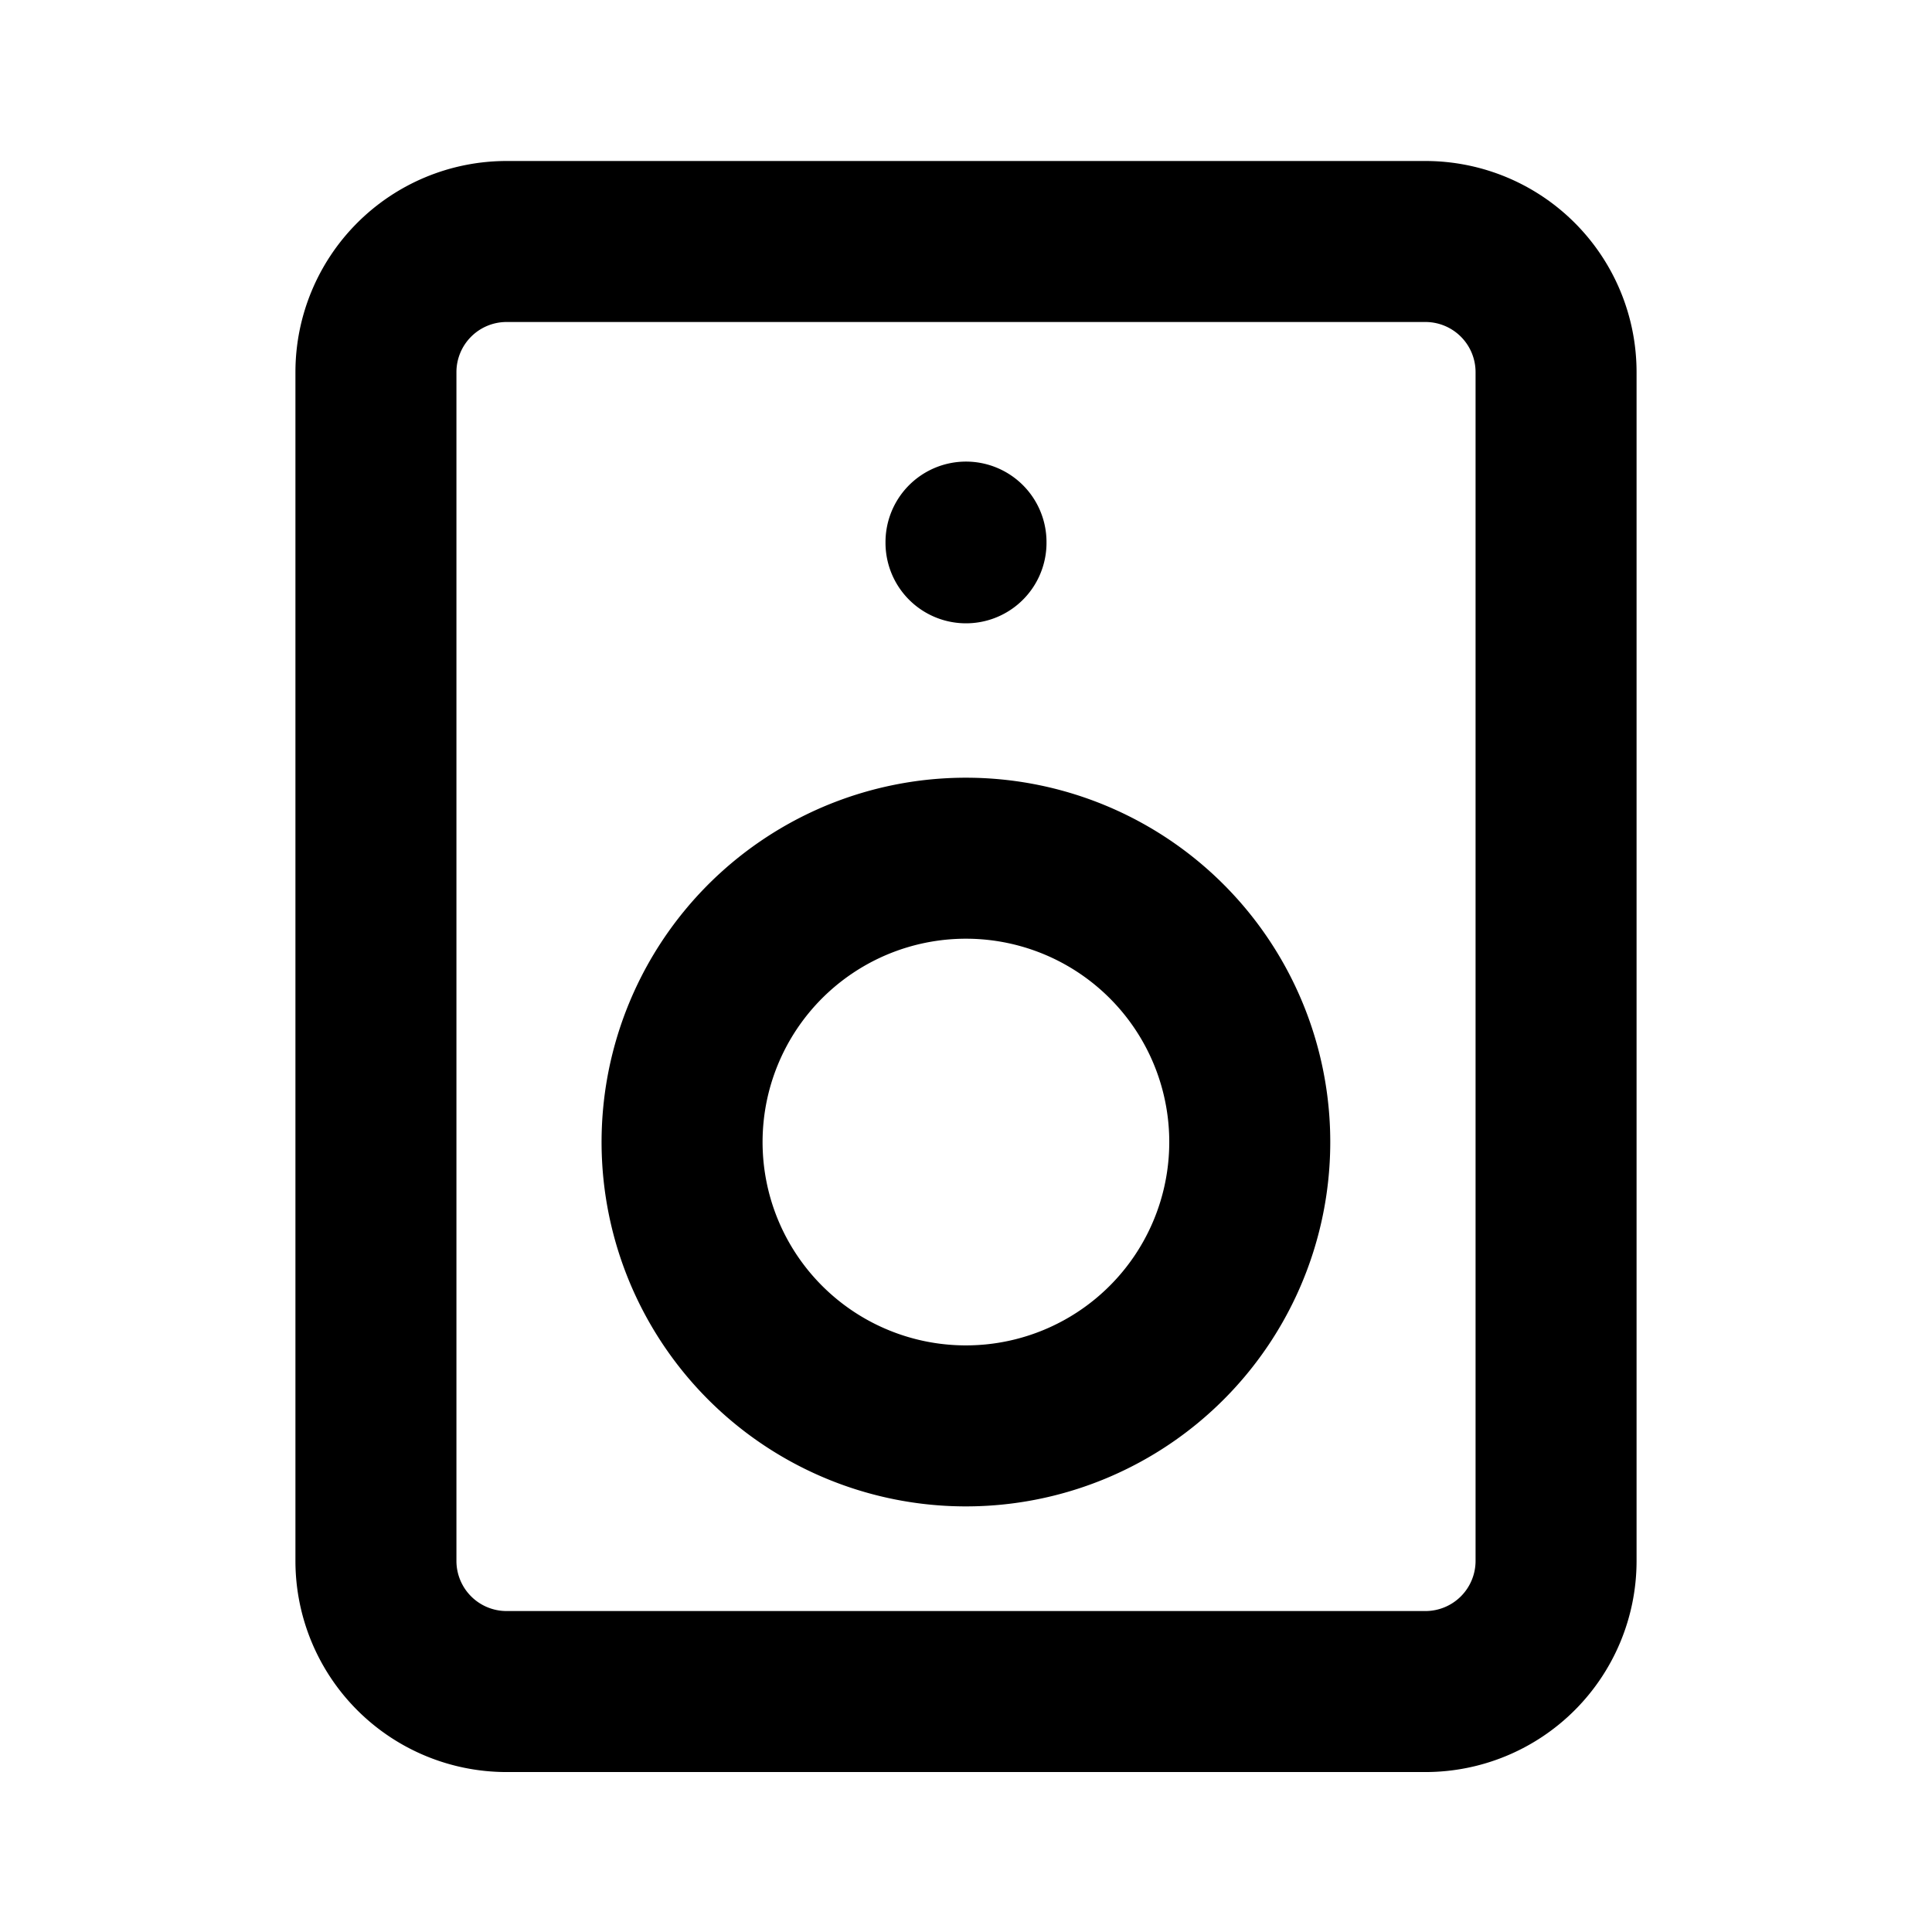<svg xmlns="http://www.w3.org/2000/svg" viewBox="0 0 24 24" width="24" height="24" stroke="currentColor" fill="none" stroke-linecap="round" stroke-linejoin="round" stroke-width="2">
  <path d="M19.33,19.394a1.623,1.623,0,0,1-1.618,1.619H6.288A1.623,1.623,0,0,1,4.67,19.394V4.62A1.623,1.623,0,0,1,6.288,3H17.712A1.623,1.623,0,0,1,19.33,4.62ZM12,10.661a3.526,3.526,0,1,0,3.525,3.525A3.525,3.525,0,0,0,12,10.661Zm0-3.927v.009"/>
</svg>
